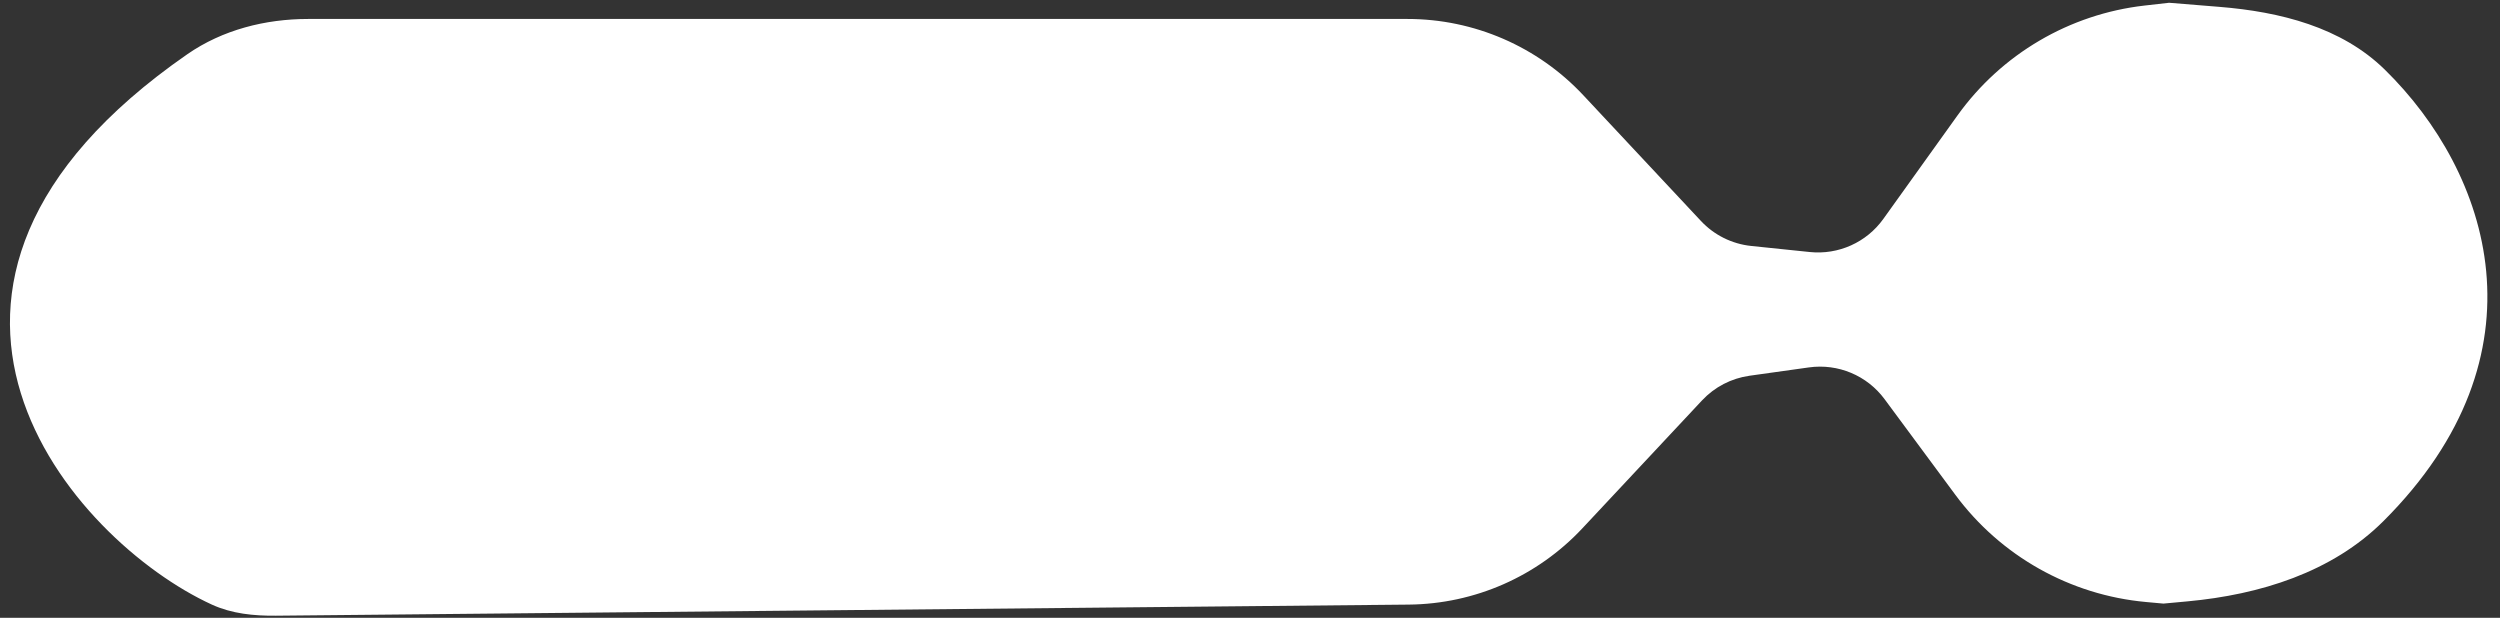 <svg width="174" height="43" viewBox="0 0 174 43" fill="none" xmlns="http://www.w3.org/2000/svg">
<rect x="0" y="0" width="174" height="43" fill="#333333" stroke="none"/>
<path d="M13.042 3.771C-10.439 20.047 5.039 37.633 14.746 42.08C16.135 42.717 17.673 42.868 19.202 42.853L98.061 42.08C102.64 42.035 107.001 40.118 110.13 36.774L118.463 27.867C119.335 26.935 120.5 26.33 121.764 26.152L125.899 25.572C127.926 25.287 129.947 26.134 131.165 27.78L136.089 34.435C139.248 38.703 144.078 41.419 149.366 41.9L150.574 42.01L152.252 41.855C157.282 41.389 162.312 39.837 165.888 36.268C177.524 24.652 173.292 12.006 165.978 4.842C162.958 1.885 158.691 0.82 154.477 0.478L150.97 0.193L149.267 0.386C144.038 0.981 139.305 3.761 136.239 8.038L131.078 15.24C129.91 16.87 127.957 17.748 125.963 17.541L121.887 17.119C120.548 16.98 119.304 16.362 118.385 15.379L110.197 6.627C107.029 3.241 102.6 1.32 97.963 1.32H21.439C18.466 1.32 15.486 2.077 13.042 3.771Z" fill="white"/>
</svg>
